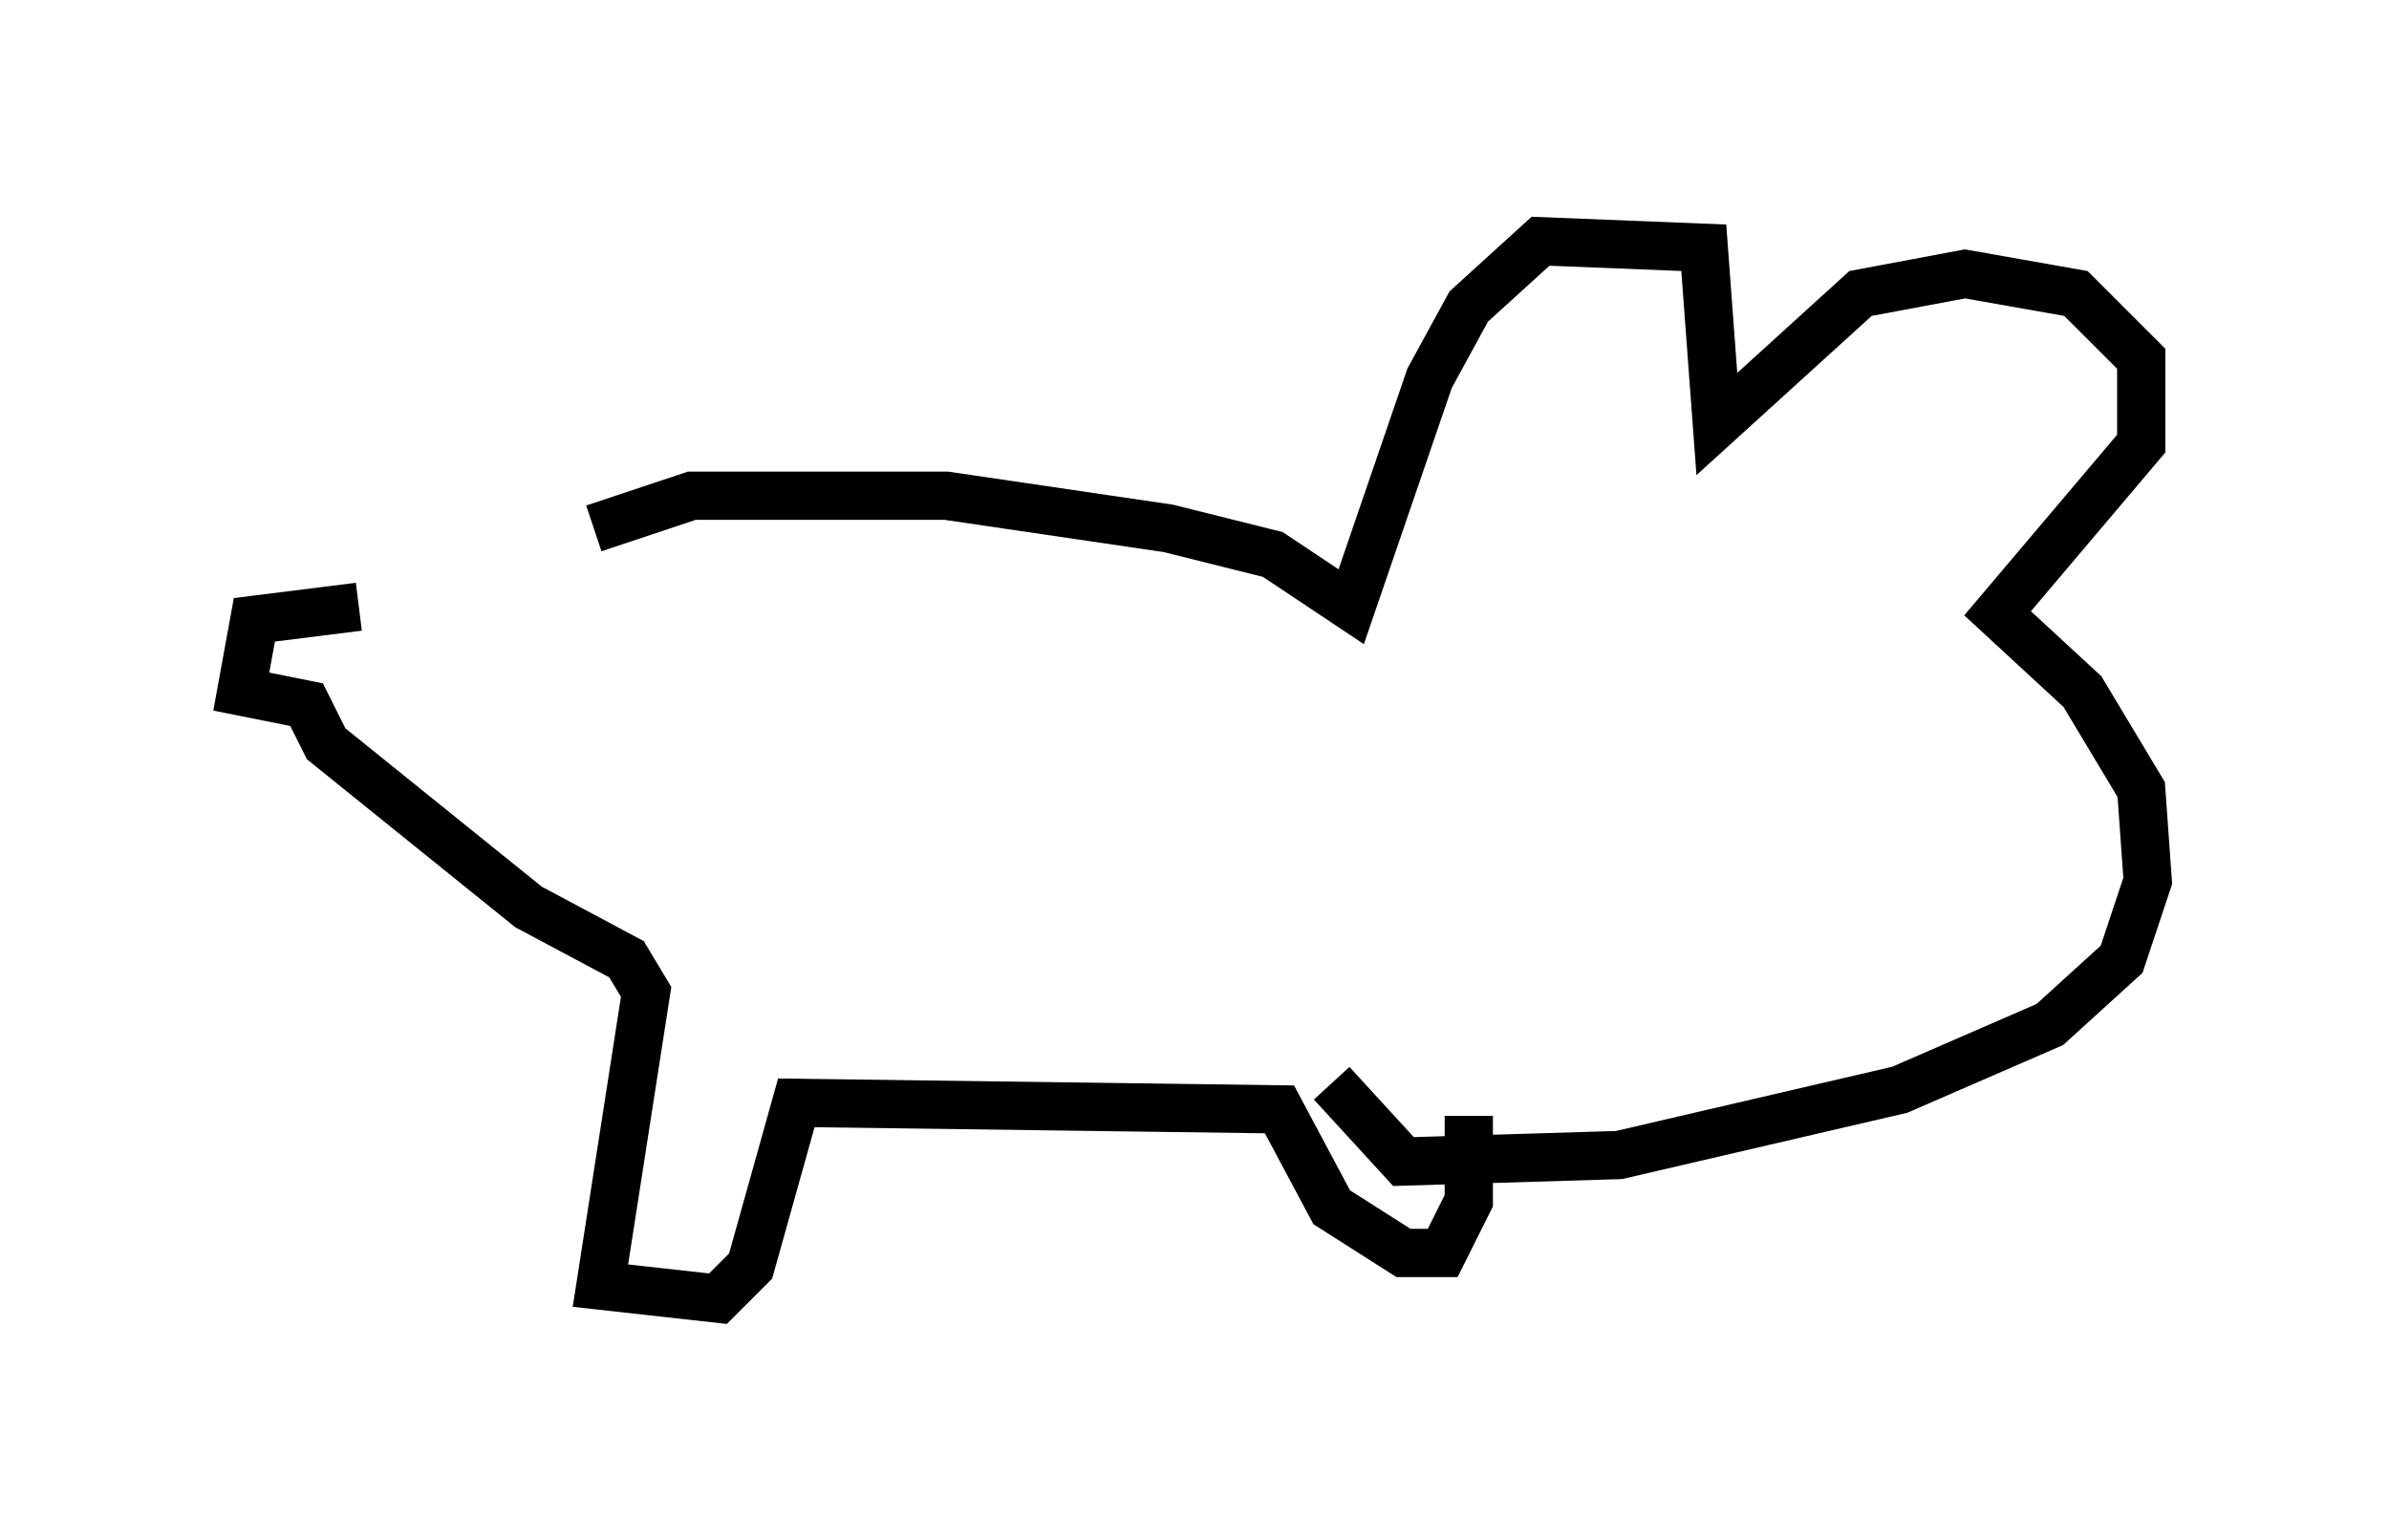 <?xml version="1.0" encoding="utf-8" ?>
<svg baseProfile="full" height="31.921" version="1.1" width="49.512" xmlns="http://www.w3.org/2000/svg" xmlns:ev="http://www.w3.org/2001/xml-events" xmlns:xlink="http://www.w3.org/1999/xlink"><defs /><rect fill="white" height="31.921" width="49.512" x="0" y="0" /><path d="M7.842, 13.796 m4.465, -2.842 l2.03, -0.677 5.277, 0.0 l4.601, 0.677 2.165, 0.541 l1.624, 1.083 1.624, -4.736 l0.812, -1.488 1.488, -1.353 l3.383, 0.135 0.271, 3.654 l2.977, -2.706 2.165, -0.406 l2.3, 0.406 1.353, 1.353 l0.0, 1.759 -2.977, 3.518 l1.759, 1.624 1.218, 2.03 l0.135, 1.894 -0.541, 1.624 l-1.488, 1.353 -3.112, 1.353 l-5.819, 1.353 -4.465, 0.135 l-1.488, -1.624 m-20.162, -9.878 l-2.165, 0.271 -0.271, 1.488 l1.353, 0.271 0.406, 0.812 l4.195, 3.383 2.03, 1.083 l0.406, 0.677 -0.947, 6.089 l2.436, 0.271 0.677, -0.677 l0.947, -3.383 10.013, 0.135 l1.083, 2.03 1.488, 0.947 l0.812, 0.0 0.541, -1.083 l0.0, -1.759 " fill="none" stroke="black" stroke-width="1" /></svg>
